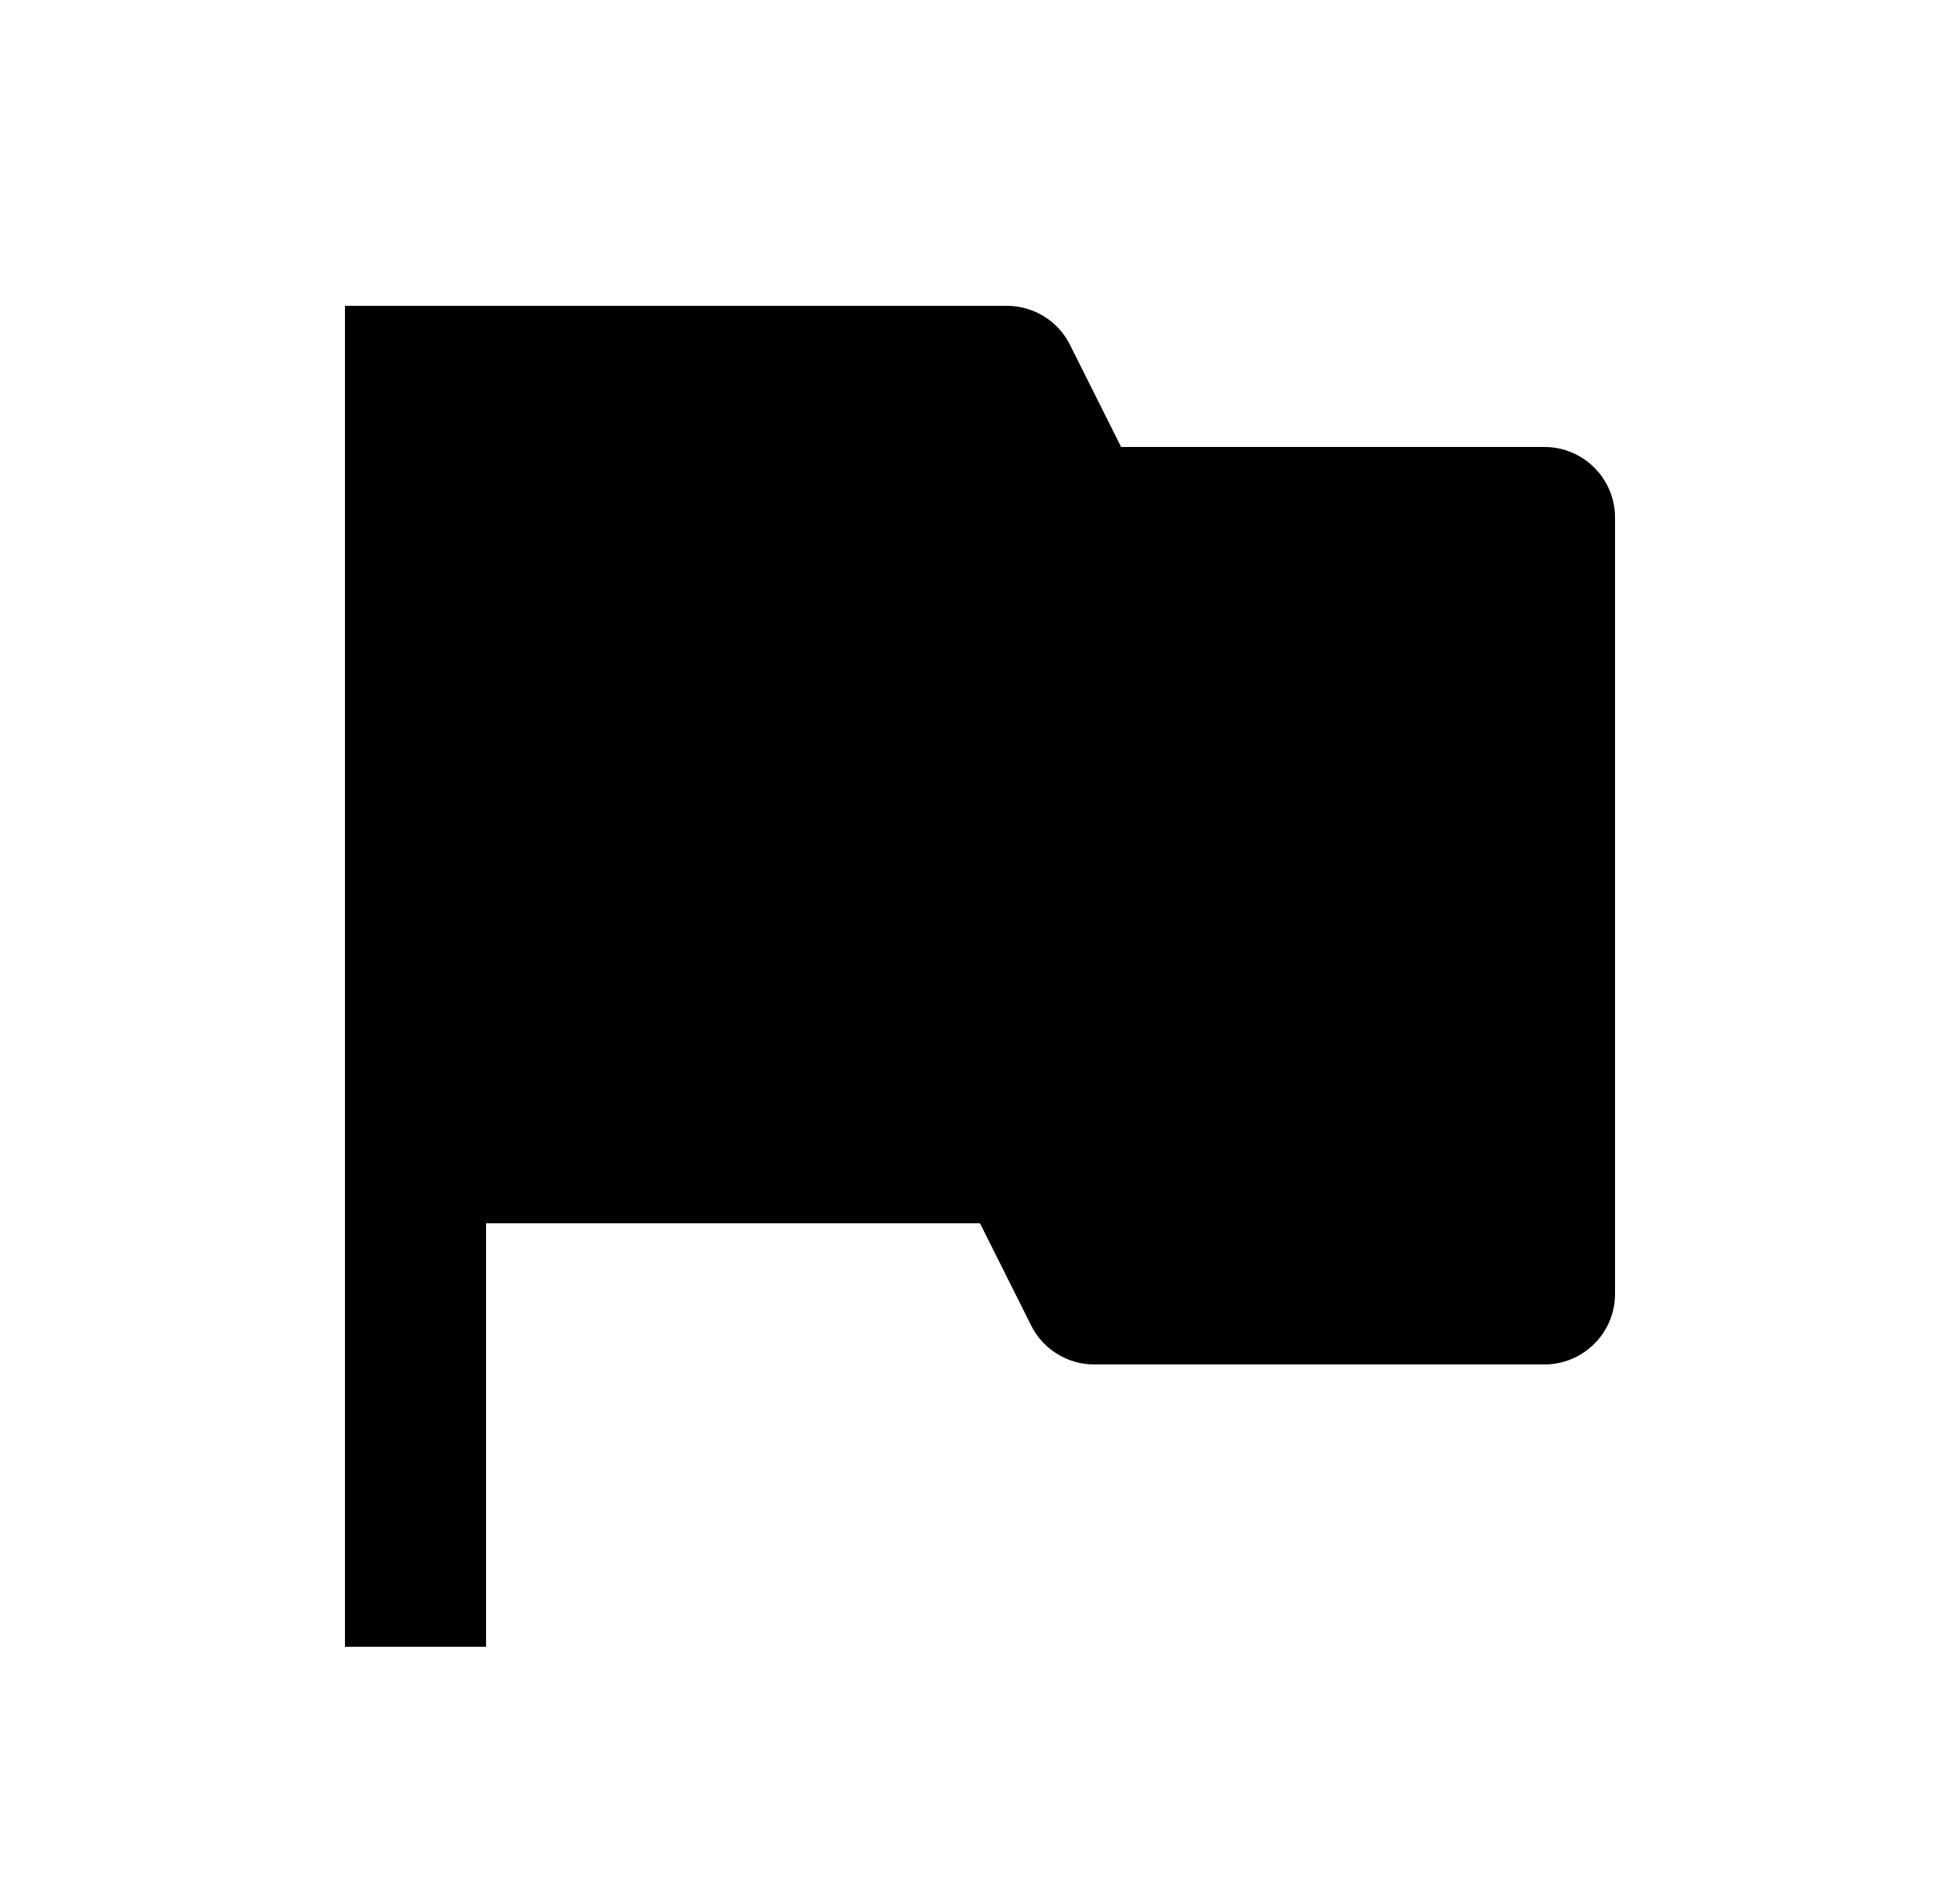 <svg width="25" height="24" viewBox="0 0 25 24" fill="none" xmlns="http://www.w3.org/2000/svg">
<path d="M4.4 3.9H12.844C13.011 3.9 13.175 3.947 13.317 4.035C13.459 4.122 13.574 4.248 13.648 4.398L14.3 5.7H19.7C19.939 5.7 20.168 5.795 20.336 5.964C20.505 6.132 20.6 6.361 20.6 6.6V16.5C20.6 16.739 20.505 16.968 20.336 17.136C20.168 17.305 19.939 17.4 19.7 17.4H13.956C13.789 17.4 13.625 17.353 13.483 17.265C13.341 17.177 13.226 17.052 13.152 16.902L12.5 15.6H6.2V21H4.4V3.9Z" fill="#0A0D14" style="fill:#0A0D14;fill:color(display-p3 0.039 0.051 0.078);fill-opacity:1;"/>
</svg>

